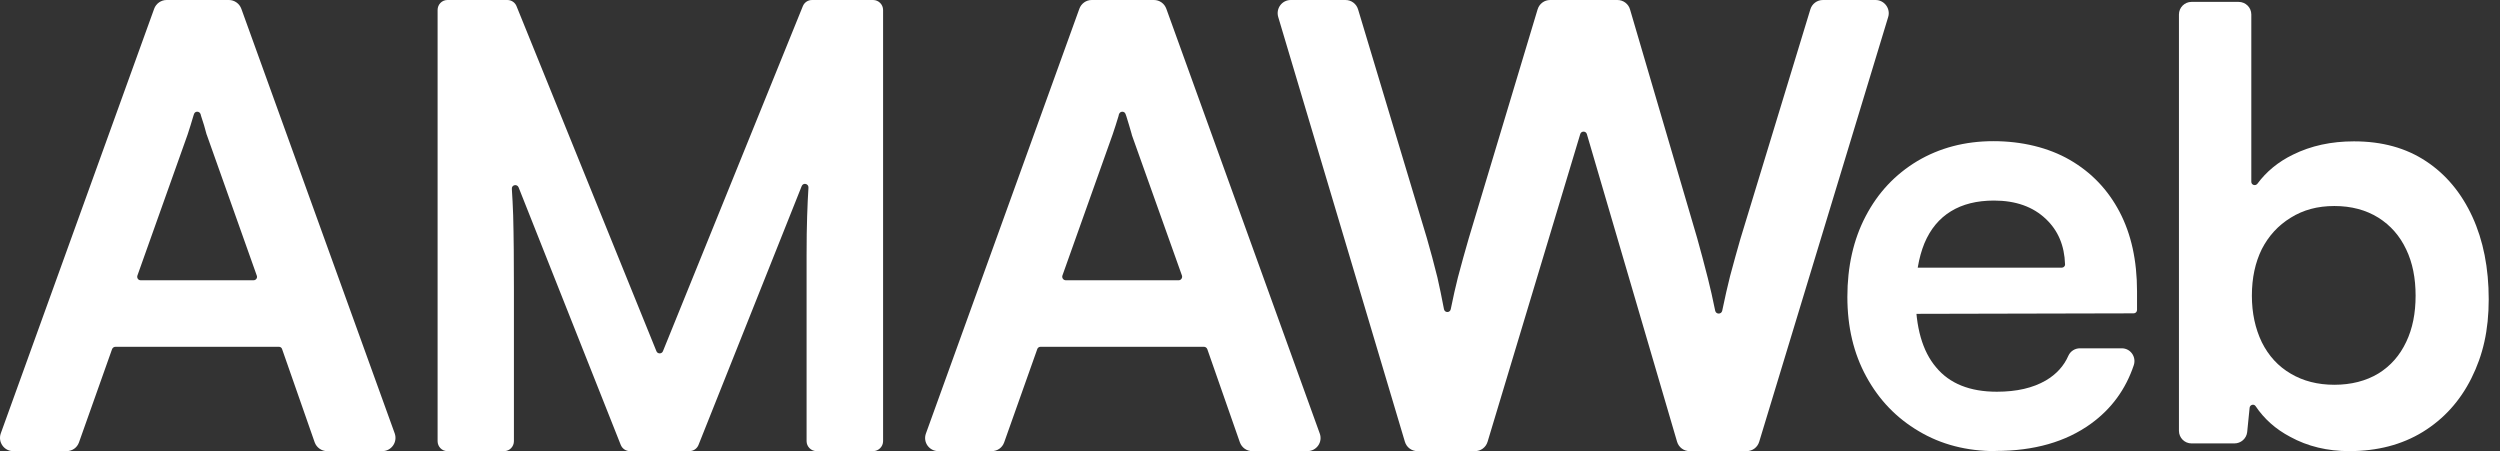 <?xml version="1.0"?>
<svg width="133" height="24" xmlns="http://www.w3.org/2000/svg" xmlns:svg="http://www.w3.org/2000/svg">
 <rect width="100%" height="100%" fill="#333333" stroke="none"/>
 <g class="layer">
  <title>Layer 1</title>
  <path d="m3.54,24l-2.84,0c-0.48,0 -0.82,-0.48 -0.66,-0.94l8.16,-22.59c0.1,-0.28 0.37,-0.47 0.66,-0.47l3.32,0c0.29,0 0.56,0.19 0.66,0.47l8.16,22.59c0.16,0.46 -0.18,0.94 -0.66,0.94l-2.94,0c-0.29,0 -0.56,-0.19 -0.66,-0.47l-1.73,-4.95c-0.02,-0.08 -0.09,-0.13 -0.17,-0.13l-8.7,0c-0.08,0 -0.15,0.05 -0.18,0.13l-1.76,4.96c-0.1,0.28 -0.36,0.46 -0.66,0.46l0,0zm6.44,-16.84l-2.67,7.5c-0.04,0.12 0.04,0.25 0.17,0.25l6.01,0c0.13,0 0.22,-0.13 0.17,-0.25l-2.66,-7.49c0,0 -0.01,-0.01 -0.01,-0.02c-0.08,-0.32 -0.18,-0.65 -0.29,-0.97c-0.01,-0.04 -0.02,-0.08 -0.03,-0.11c-0.06,-0.17 -0.3,-0.17 -0.35,0c-0.01,0.03 -0.02,0.06 -0.03,0.09c-0.1,0.34 -0.2,0.67 -0.31,1l0,0z" fill="#ffffff" id="svg_1" transform="matrix(1 0 0 1 0 0)"/>
  <path d="m26.82,24l-3.02,0c-0.29,0 -0.52,-0.24 -0.52,-0.53l0,-22.94c0,-0.29 0.23,-0.53 0.52,-0.53l3.19,0c0.22,0 0.41,0.13 0.49,0.33l7.44,18.35c0.06,0.16 0.29,0.16 0.35,0l7.44,-18.35c0.08,-0.2 0.27,-0.33 0.49,-0.33l3.25,0c0.29,0 0.53,0.24 0.53,0.53l0,22.94c0,0.29 -0.24,0.53 -0.53,0.53l-3.01,0c-0.29,0 -0.53,-0.24 -0.53,-0.53l0,-9.89c0,-0.83 0.01,-1.52 0.03,-2.09c0.02,-0.57 0.04,-1.07 0.07,-1.51c0.01,-0.21 -0.28,-0.28 -0.36,-0.08l-5.49,13.77c-0.08,0.2 -0.27,0.33 -0.49,0.33l-3.16,0c-0.21,0 -0.41,-0.13 -0.49,-0.34l-5.43,-13.69c-0.08,-0.2 -0.38,-0.14 -0.36,0.08c0.03,0.43 0.05,0.89 0.07,1.4c0.03,1.12 0.04,2.43 0.04,3.94l0,8.08c0,0.29 -0.23,0.53 -0.52,0.53l0,0z" fill="#ffffff" id="svg_2" transform="matrix(1 0 0 1 0 0)"/>
  <path d="m52.76,24l-2.84,0c-0.49,0 -0.83,-0.48 -0.66,-0.94l8.16,-22.59c0.1,-0.28 0.36,-0.47 0.66,-0.47l3.31,0c0.3,0 0.56,0.19 0.66,0.47l8.16,22.59c0.17,0.46 -0.17,0.94 -0.66,0.94l-2.93,0c-0.3,0 -0.56,-0.19 -0.66,-0.47l-1.73,-4.95c-0.03,-0.08 -0.1,-0.13 -0.18,-0.13l-8.7,0c-0.07,0 -0.15,0.05 -0.17,0.13l-1.76,4.96c-0.1,0.28 -0.36,0.46 -0.66,0.46l0,0zm6.43,-16.84l-2.67,7.5c-0.04,0.12 0.05,0.25 0.18,0.25l6.01,0c0.12,0 0.21,-0.13 0.17,-0.25l-2.67,-7.49c0,0 0,-0.01 0,-0.02c-0.09,-0.32 -0.19,-0.65 -0.29,-0.97c-0.02,-0.04 -0.03,-0.08 -0.04,-0.11c-0.05,-0.17 -0.3,-0.17 -0.35,0.01c-0.01,0.02 -0.02,0.05 -0.02,0.08c-0.1,0.34 -0.21,0.67 -0.32,1l0,0z" fill="#ffffff" id="svg_3" transform="matrix(1 0 0 1 0 0)"/>
  <path d="m74.74,23.5l-6.74,-22.6c-0.13,-0.45 0.2,-0.9 0.67,-0.9l2.91,0c0.31,0 0.58,0.2 0.67,0.5l3.66,12.17c0.19,0.66 0.38,1.36 0.56,2.09c0.11,0.49 0.23,1.05 0.35,1.69c0.04,0.2 0.32,0.2 0.36,0c0.13,-0.65 0.26,-1.21 0.38,-1.69c0.19,-0.71 0.38,-1.41 0.58,-2.09l3.66,-12.17c0.09,-0.3 0.36,-0.5 0.67,-0.5l3.58,0c0.31,0 0.59,0.21 0.67,0.51l3.57,12.16c0.19,0.68 0.38,1.39 0.57,2.14c0.13,0.51 0.26,1.09 0.39,1.73c0.05,0.19 0.32,0.19 0.37,0c0.15,-0.72 0.29,-1.34 0.42,-1.85c0.19,-0.71 0.37,-1.36 0.54,-1.95l3.73,-12.24c0.09,-0.3 0.36,-0.5 0.67,-0.5l2.8,0c0.47,0 0.81,0.46 0.67,0.91l-6.86,22.59c-0.09,0.3 -0.36,0.5 -0.67,0.5l-3.03,0c-0.31,0 -0.58,-0.2 -0.67,-0.5l-4.8,-16.37c-0.05,-0.17 -0.3,-0.17 -0.35,0l-4.93,16.37c-0.09,0.3 -0.36,0.5 -0.67,0.5l-3.06,0c-0.31,0 -0.58,-0.2 -0.67,-0.5l0,0z" fill="#ffffff" id="svg_4" transform="matrix(1 0 0 1 0 0)"/>
  <path d="m106.17,24c-1.54,0 -2.9,-0.35 -4.09,-1.06c-1.19,-0.7 -2.12,-1.67 -2.79,-2.9c-0.68,-1.24 -1.01,-2.65 -1.01,-4.25c0,-1.6 0.32,-3.05 0.98,-4.3c0.65,-1.24 1.56,-2.21 2.74,-2.92c1.18,-0.7 2.53,-1.06 4.05,-1.06c1.51,0 2.93,0.34 4.07,1c1.14,0.66 2.02,1.58 2.64,2.76c0.62,1.18 0.93,2.59 0.93,4.23l0,0.99c0,0.1 -0.08,0.18 -0.18,0.18l-13.03,0.03c-0.1,0 -0.18,-0.08 -0.18,-0.18l0.06,-2.11c0,-0.09 0.08,-0.17 0.17,-0.17l9.16,0c0.09,0 0.18,-0.08 0.17,-0.18c-0.03,-0.99 -0.37,-1.8 -1.02,-2.41c-0.68,-0.65 -1.6,-0.98 -2.76,-0.98c-0.91,0 -1.67,0.19 -2.29,0.57c-0.62,0.38 -1.09,0.94 -1.41,1.7c-0.31,0.76 -0.47,1.69 -0.47,2.78c0,1.69 0.36,2.96 1.09,3.82c0.72,0.87 1.8,1.3 3.23,1.3c1.06,0 1.92,-0.2 2.61,-0.6c0.56,-0.33 0.96,-0.77 1.2,-1.32c0.11,-0.24 0.35,-0.39 0.61,-0.39l2.23,0c0.46,0 0.78,0.45 0.64,0.89c-0.43,1.29 -1.19,2.33 -2.28,3.12c-1.34,0.97 -3.03,1.45 -5.07,1.45l0,0.01z" fill="#ffffff" id="svg_5" transform="matrix(1 0 0 1 0 0)"/>
  <path d="m118.88,23.59l-2.29,0c-0.37,0 -0.67,-0.3 -0.67,-0.67l0,-22.15c0,-0.37 0.3,-0.67 0.67,-0.67l2.5,0c0.38,0 0.68,0.3 0.68,0.67l0,8.9c0,0.17 0.21,0.24 0.32,0.11c0.48,-0.65 1.11,-1.17 1.89,-1.55c0.97,-0.48 2.05,-0.71 3.25,-0.71c1.5,0 2.77,0.35 3.84,1.06c1.06,0.7 1.88,1.69 2.46,2.95c0.58,1.26 0.87,2.73 0.87,4.39c0,1.66 -0.31,2.98 -0.92,4.2c-0.61,1.22 -1.47,2.17 -2.59,2.86c-1.11,0.68 -2.42,1.02 -3.91,1.02c-1.16,0 -2.21,-0.25 -3.14,-0.76c-0.78,-0.41 -1.39,-0.96 -1.84,-1.63c-0.09,-0.14 -0.3,-0.08 -0.32,0.08l-0.13,1.3c-0.04,0.34 -0.33,0.6 -0.68,0.6l0.01,0zm0.92,-7.86c0,0.93 0.18,1.75 0.53,2.48c0.36,0.72 0.87,1.28 1.54,1.67c0.66,0.39 1.43,0.59 2.32,0.59c0.88,0 1.68,-0.2 2.34,-0.6c0.65,-0.4 1.14,-0.96 1.48,-1.68c0.34,-0.71 0.5,-1.53 0.5,-2.46c0,-0.93 -0.16,-1.75 -0.5,-2.46c-0.34,-0.72 -0.83,-1.28 -1.48,-1.69c-0.66,-0.41 -1.44,-0.62 -2.34,-0.62c-0.91,0 -1.66,0.21 -2.32,0.62c-0.67,0.41 -1.18,0.97 -1.54,1.67c-0.35,0.71 -0.53,1.53 -0.53,2.48l0,0z" fill="#ffffff" id="svg_6"/>
 </g>
</svg>